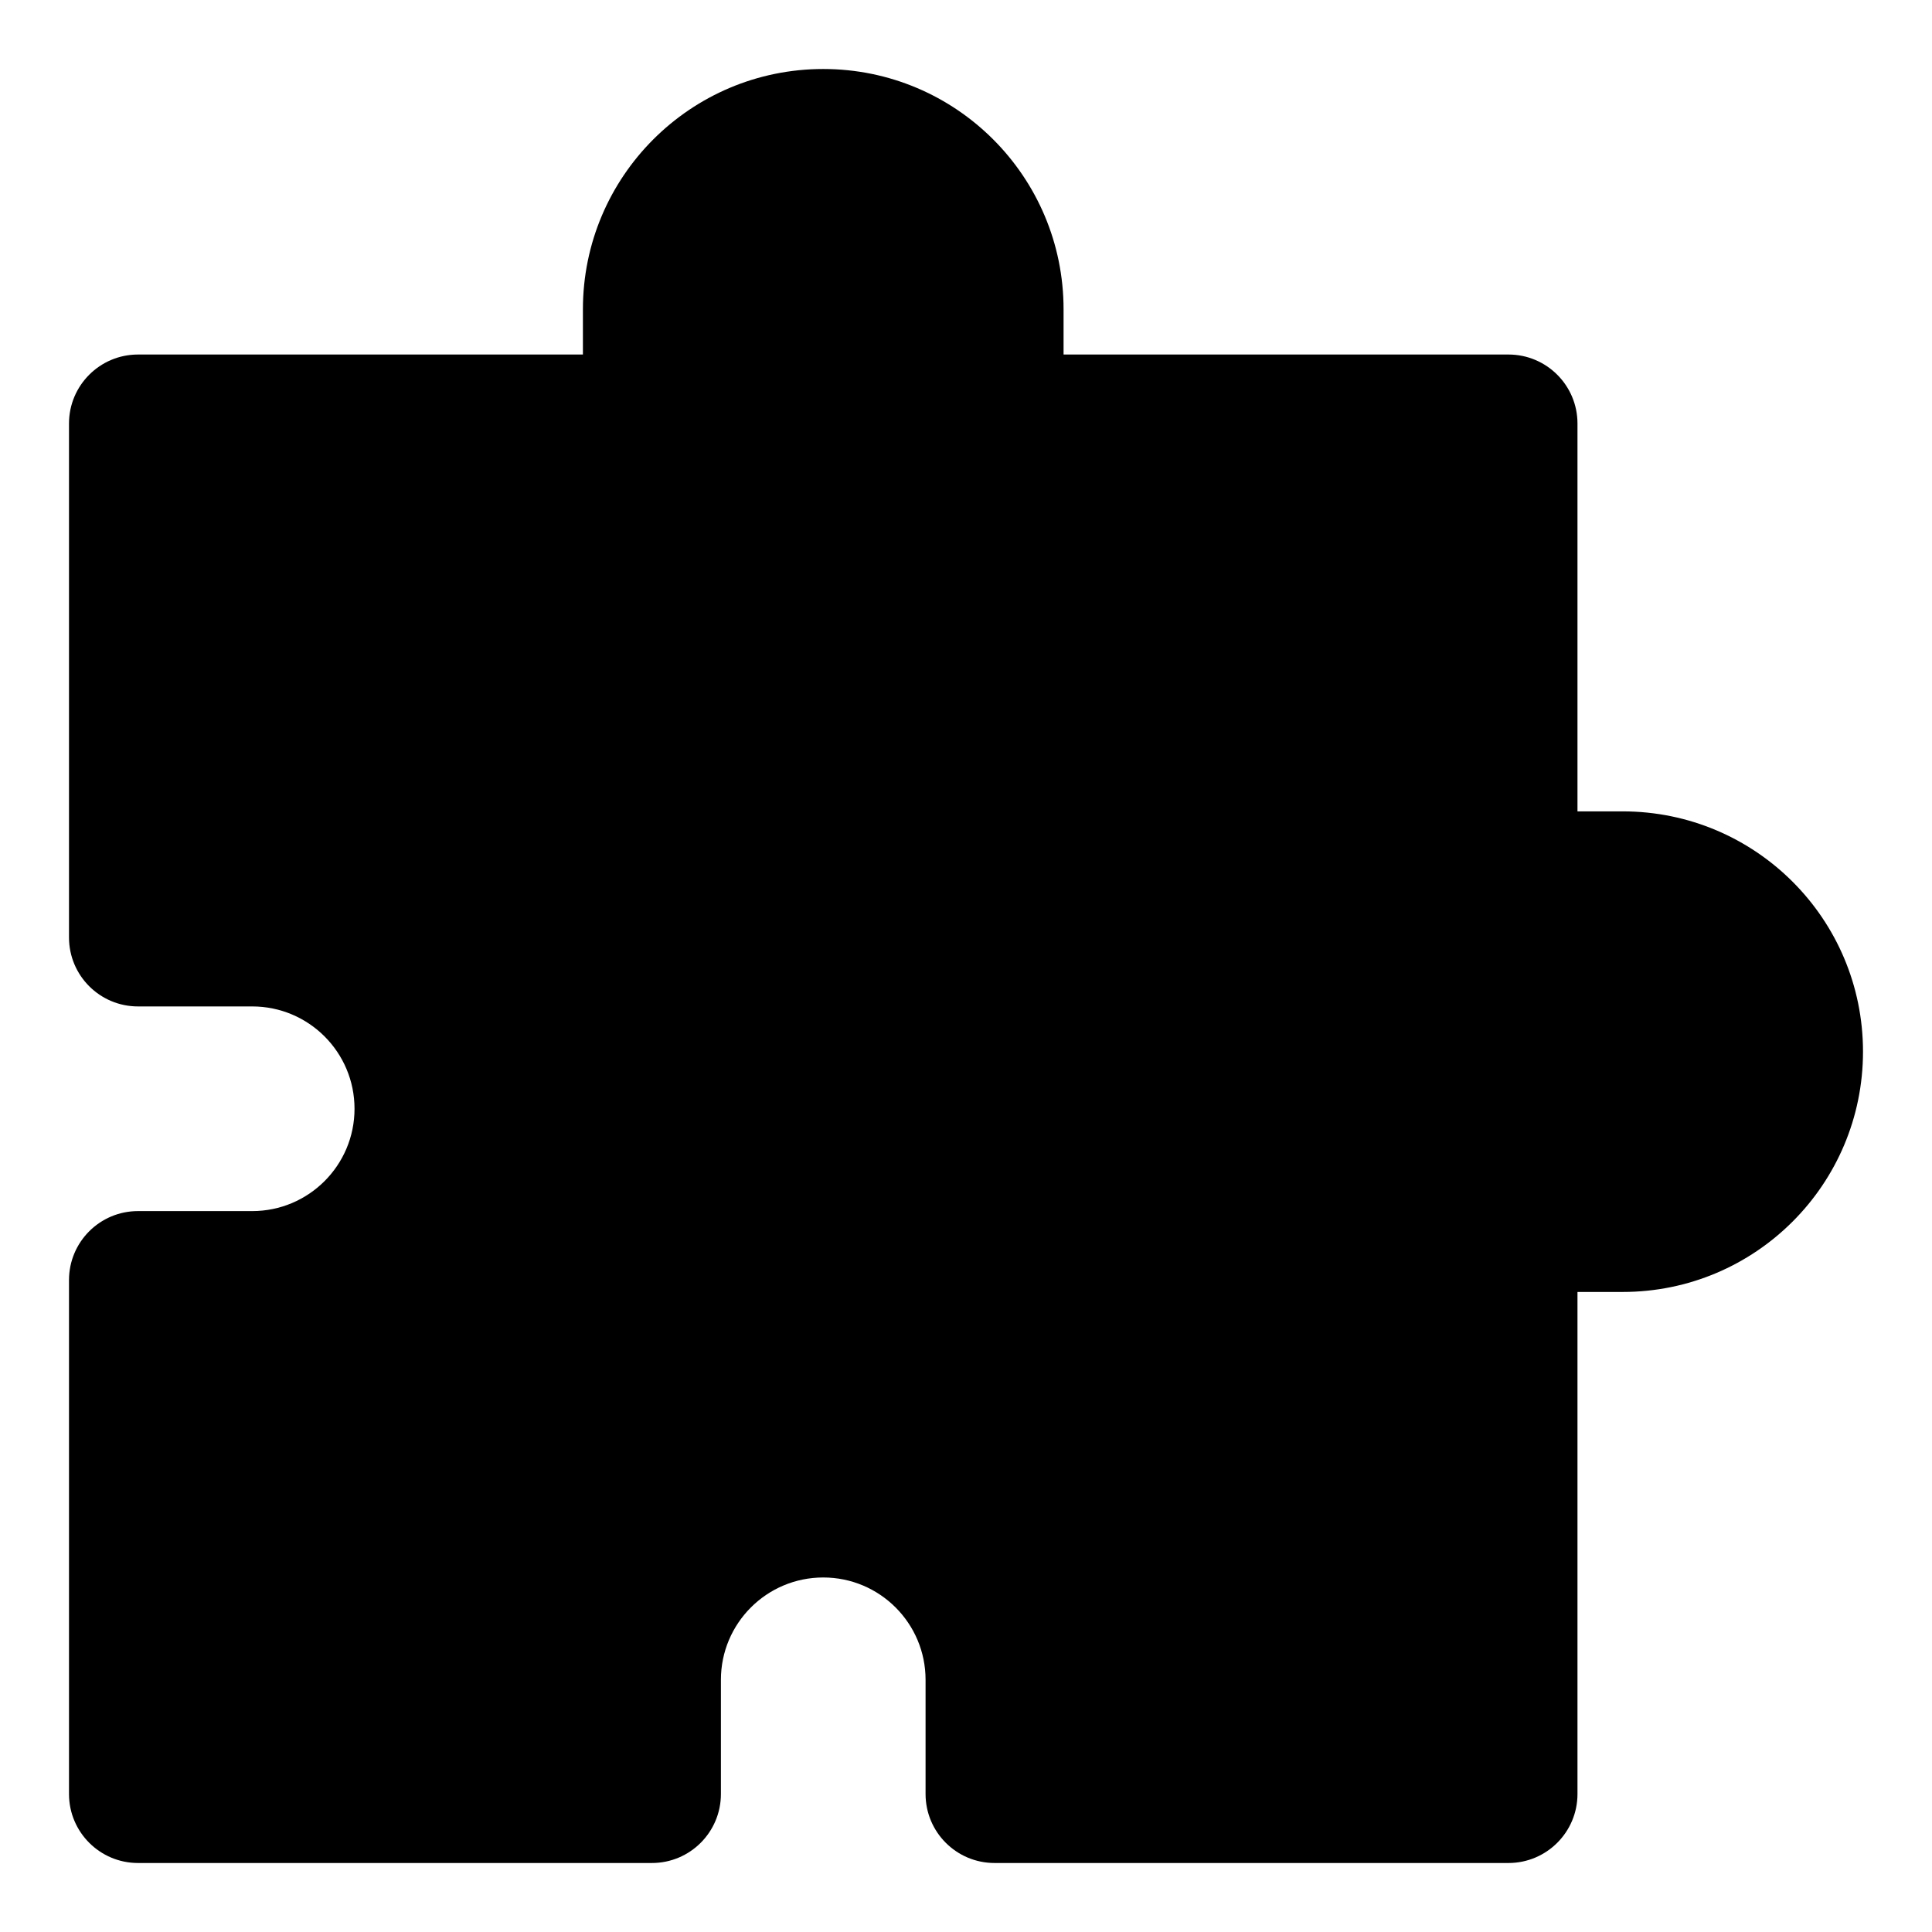 <svg width="28" height="28" viewBox="0 0 28 28" fill="none" xmlns="http://www.w3.org/2000/svg">
<path fill-rule="evenodd" clip-rule="evenodd" d="M11.931 1C10.008 1 8.448 2.559 8.448 4.483V5.138H2C1.448 5.138 1 5.586 1 6.138V13.586C1 14.139 1.448 14.586 2 14.586H3.655C4.474 14.586 5.138 15.25 5.138 16.069C5.138 16.888 4.474 17.552 3.655 17.552H2C1.448 17.552 1 17.999 1 18.552V26C1 26.552 1.448 27 2 27H9.448C10.001 27 10.448 26.552 10.448 26V24.345C10.448 23.526 11.112 22.862 11.931 22.862C12.75 22.862 13.414 23.526 13.414 24.345V26C13.414 26.552 13.861 27 14.414 27H21.862C22.414 27 22.862 26.552 22.862 26V18.724H23.517C25.441 18.724 27 17.165 27 15.241C27 13.318 25.441 11.759 23.517 11.759H22.862V6.138C22.862 5.586 22.414 5.138 21.862 5.138H15.414V4.483C15.414 2.559 13.854 1 11.931 1Z" fill="black"/>
</svg>
